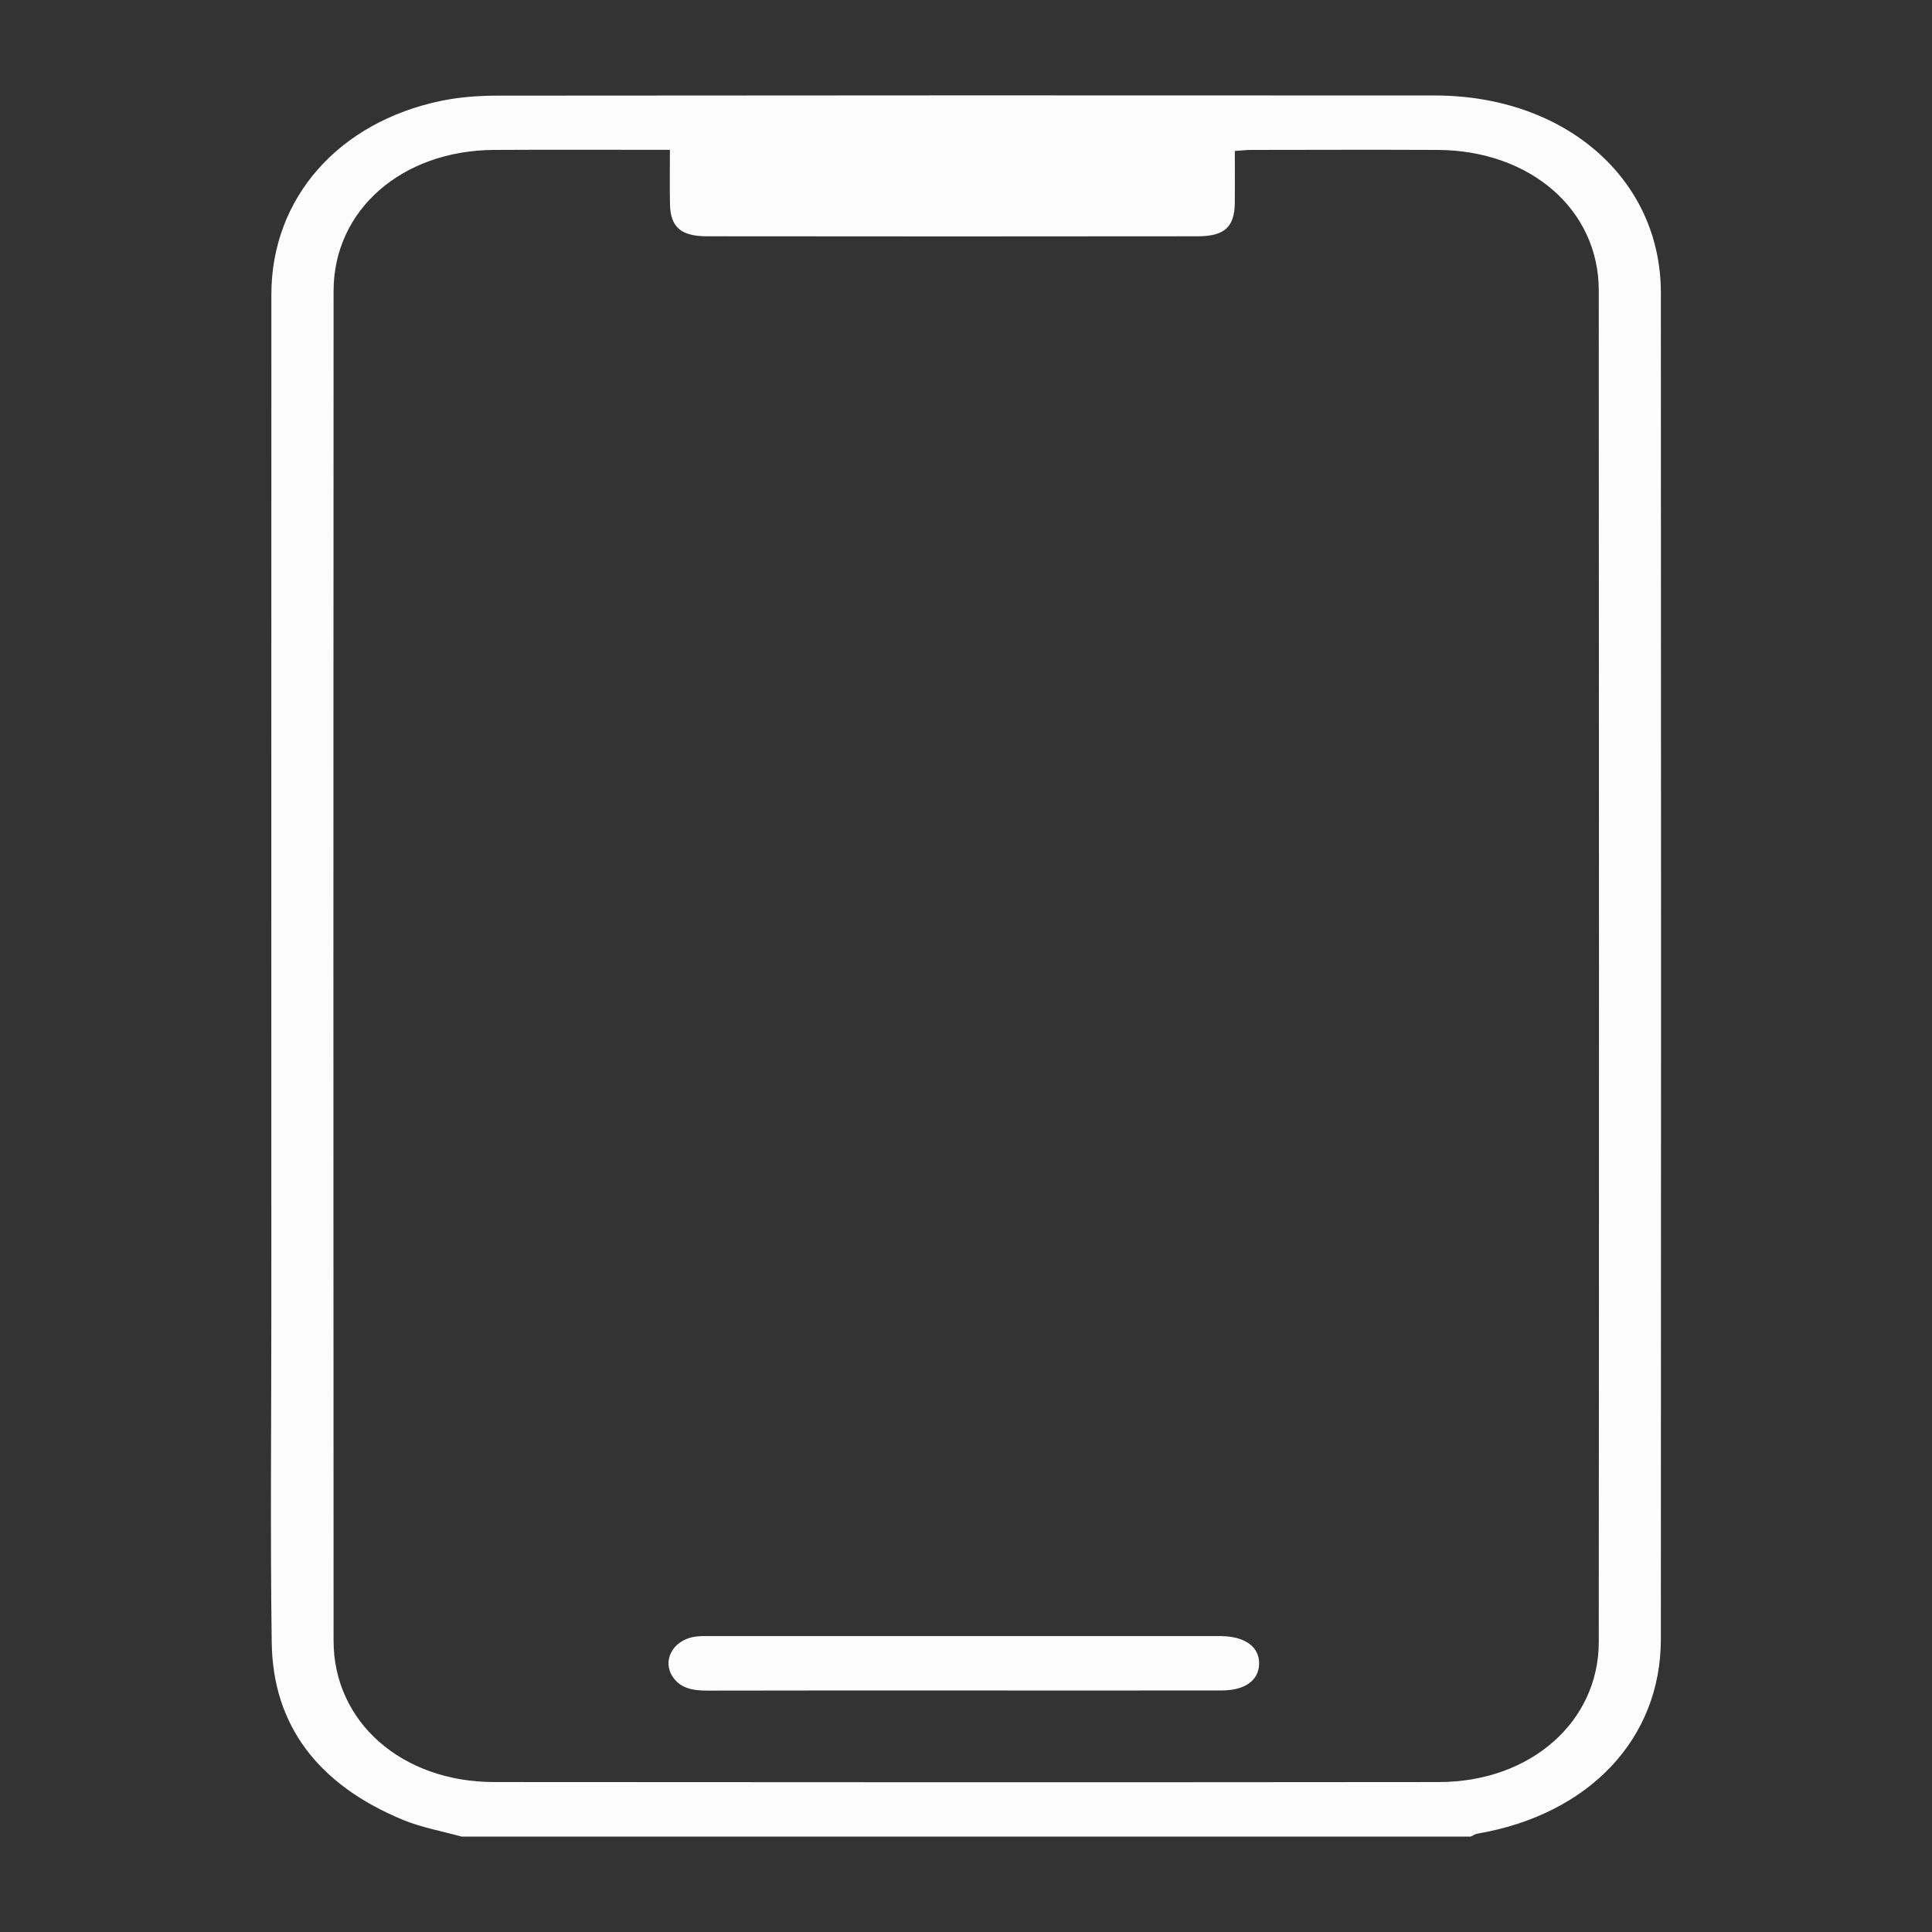 <?xml version="1.0" encoding="UTF-8"?><svg id="Layer_1" xmlns="http://www.w3.org/2000/svg" viewBox="0 0 500 500"><rect x="0" y="0" width="500" height="500" fill="#333333" stroke="none"/><path d="M119.45,475.31c-5.04-1.41-10.34-2.34-15.09-4.3-22.07-9.1-33.74-24.53-34.04-45.88-.39-28.16-.1-56.32-.1-84.49,0-88.15-.02-176.31.01-264.46.01-24.88,17.33-44.61,44.08-50.11,4.67-.96,9.61-1.31,14.42-1.32,80.87-.08,161.73-.09,242.6-.04,33.73.02,58.48,21.56,58.5,51.02.07,116.17.06,232.34,0,348.51-.01,25.81-18.63,45.36-47.49,50.31-.6.1-1.14.5-1.71.75H119.45ZM173.35,38.78c-15.7,0-30.59-.07-45.48.02-23.87.13-41.53,15.54-41.54,36.51-.06,116.45-.06,232.9,0,349.35.01,20.98,17.65,36.51,41.52,36.53,81.53.07,163.06.08,244.59,0,23.59-.02,41.31-15.55,41.32-36.25.08-116.6.07-233.2,0-349.79-.01-20.93-17.76-36.24-41.72-36.35-16.07-.07-32.14-.02-48.21,0-1.28,0-2.56.16-4.26.27,0,4.65.04,9.02,0,13.4-.07,6.24-2.62,8.67-9.57,8.68-42.35.05-84.71.05-127.06,0-6.75,0-9.43-2.42-9.55-8.26-.09-4.52-.02-9.04-.02-14.1Z" fill="#fcfcfc" stroke-width="0"/><path d="M249.37,437.5c-22.1,0-44.19-.03-66.29.03-3.76.01-7.03-.58-9.03-3.64-2.68-4.1.02-9.25,5.44-10.26,1.61-.3,3.33-.21,5-.21,43.36,0,86.71,0,130.07,0,.5,0,1,0,1.51,0,6.2.09,9.91,2.84,9.79,7.24-.12,4.25-3.68,6.82-9.69,6.83-19.92.03-39.84.01-59.76.01-2.34,0-4.69,0-7.03,0Z" fill="#fcfcfc" stroke-width="0"/></svg>